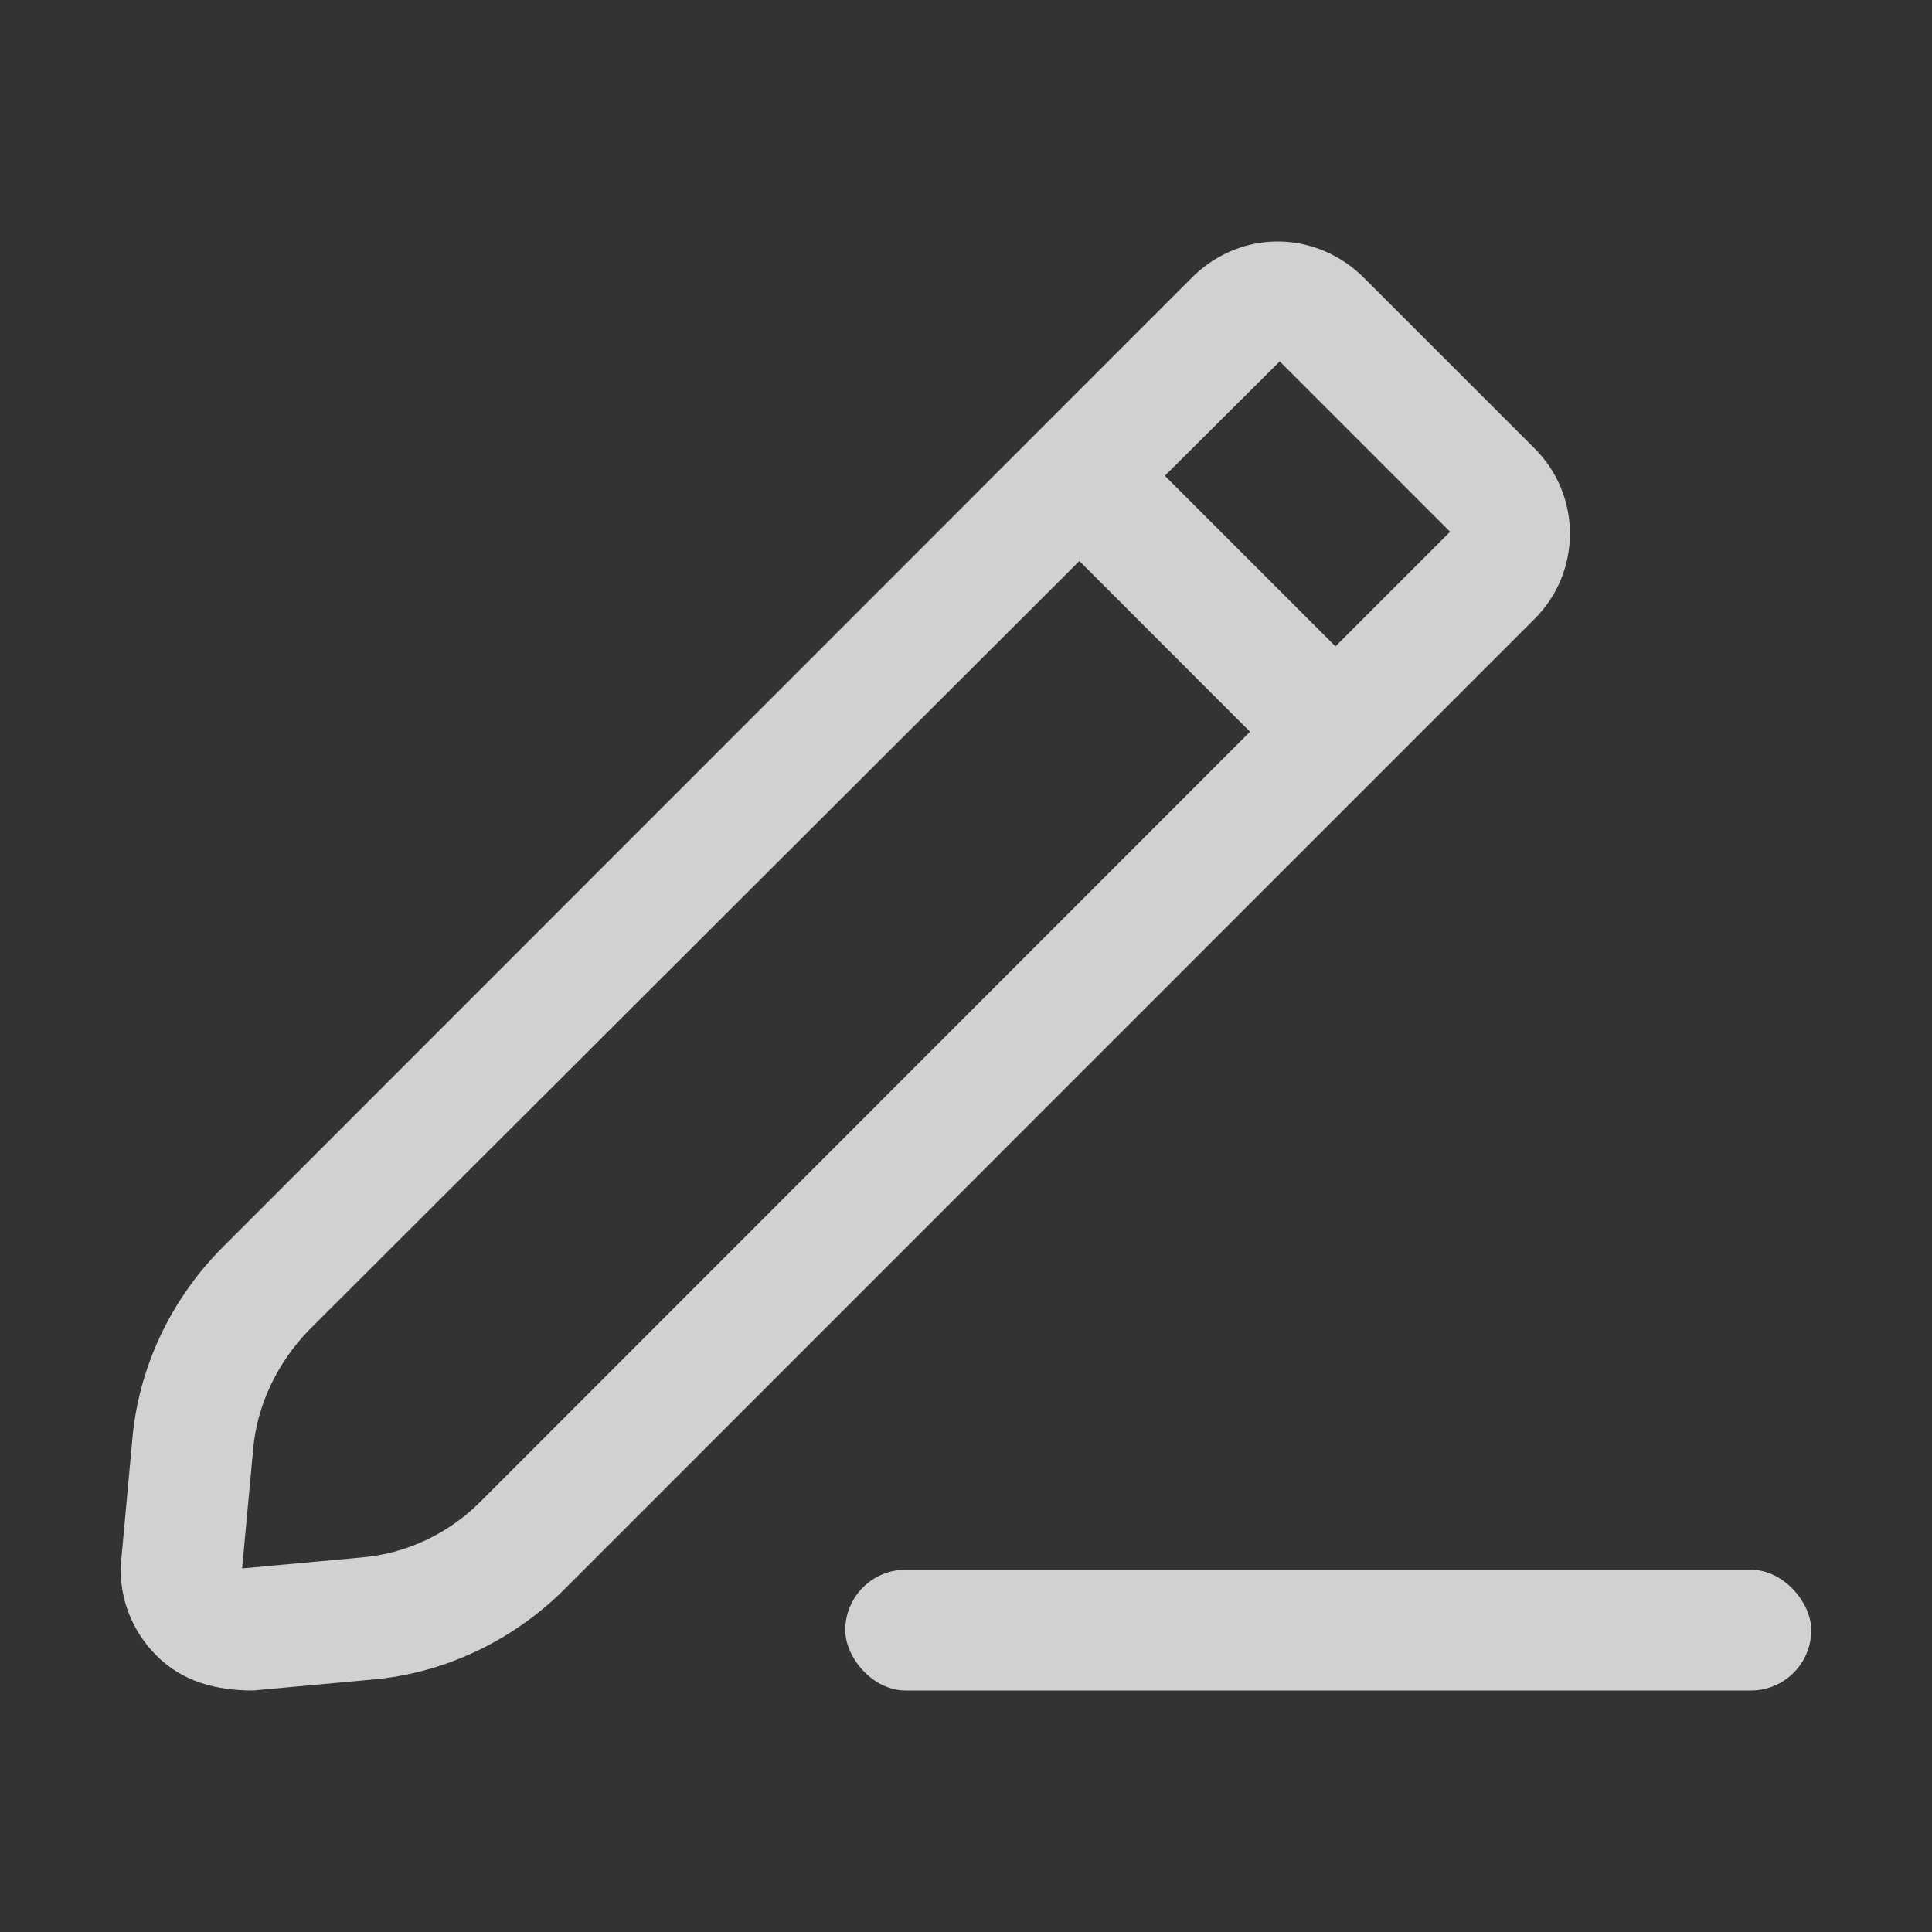 <svg width="16" height="16" viewBox="0 0 16 16" fill="none" xmlns="http://www.w3.org/2000/svg">
<rect x="0" y="0" width="16" height="16" fill="#333333" stroke="none"/>
<rect x="7" y="13" width="8" height="1" rx="0.5" fill="#F7F8F8" fill-opacity="0.8"/>
<path d="M9.888 2.282C10.294 1.897 10.903 1.908 11.298 2.303L12.709 3.714C13.099 4.104 13.099 4.735 12.709 5.125L4.677 13.159C4.247 13.589 3.676 13.86 3.076 13.91L2.096 14C1.795 14 1.514 13.93 1.295 13.71C1.085 13.5 0.975 13.209 1.005 12.909L1.095 11.929C1.145 11.328 1.415 10.758 1.846 10.327L9.888 2.282ZM2.556 11.018C2.296 11.288 2.126 11.639 2.096 12.009L2.005 12.989L2.985 12.899C3.366 12.869 3.716 12.699 3.977 12.438L10.352 6.06L8.939 4.646L2.556 11.018ZM9.647 3.94L11.06 5.353L12.009 4.404L10.598 2.993L9.647 3.94Z" fill="#F7F8F8" fill-opacity="0.8"/>
</svg>

